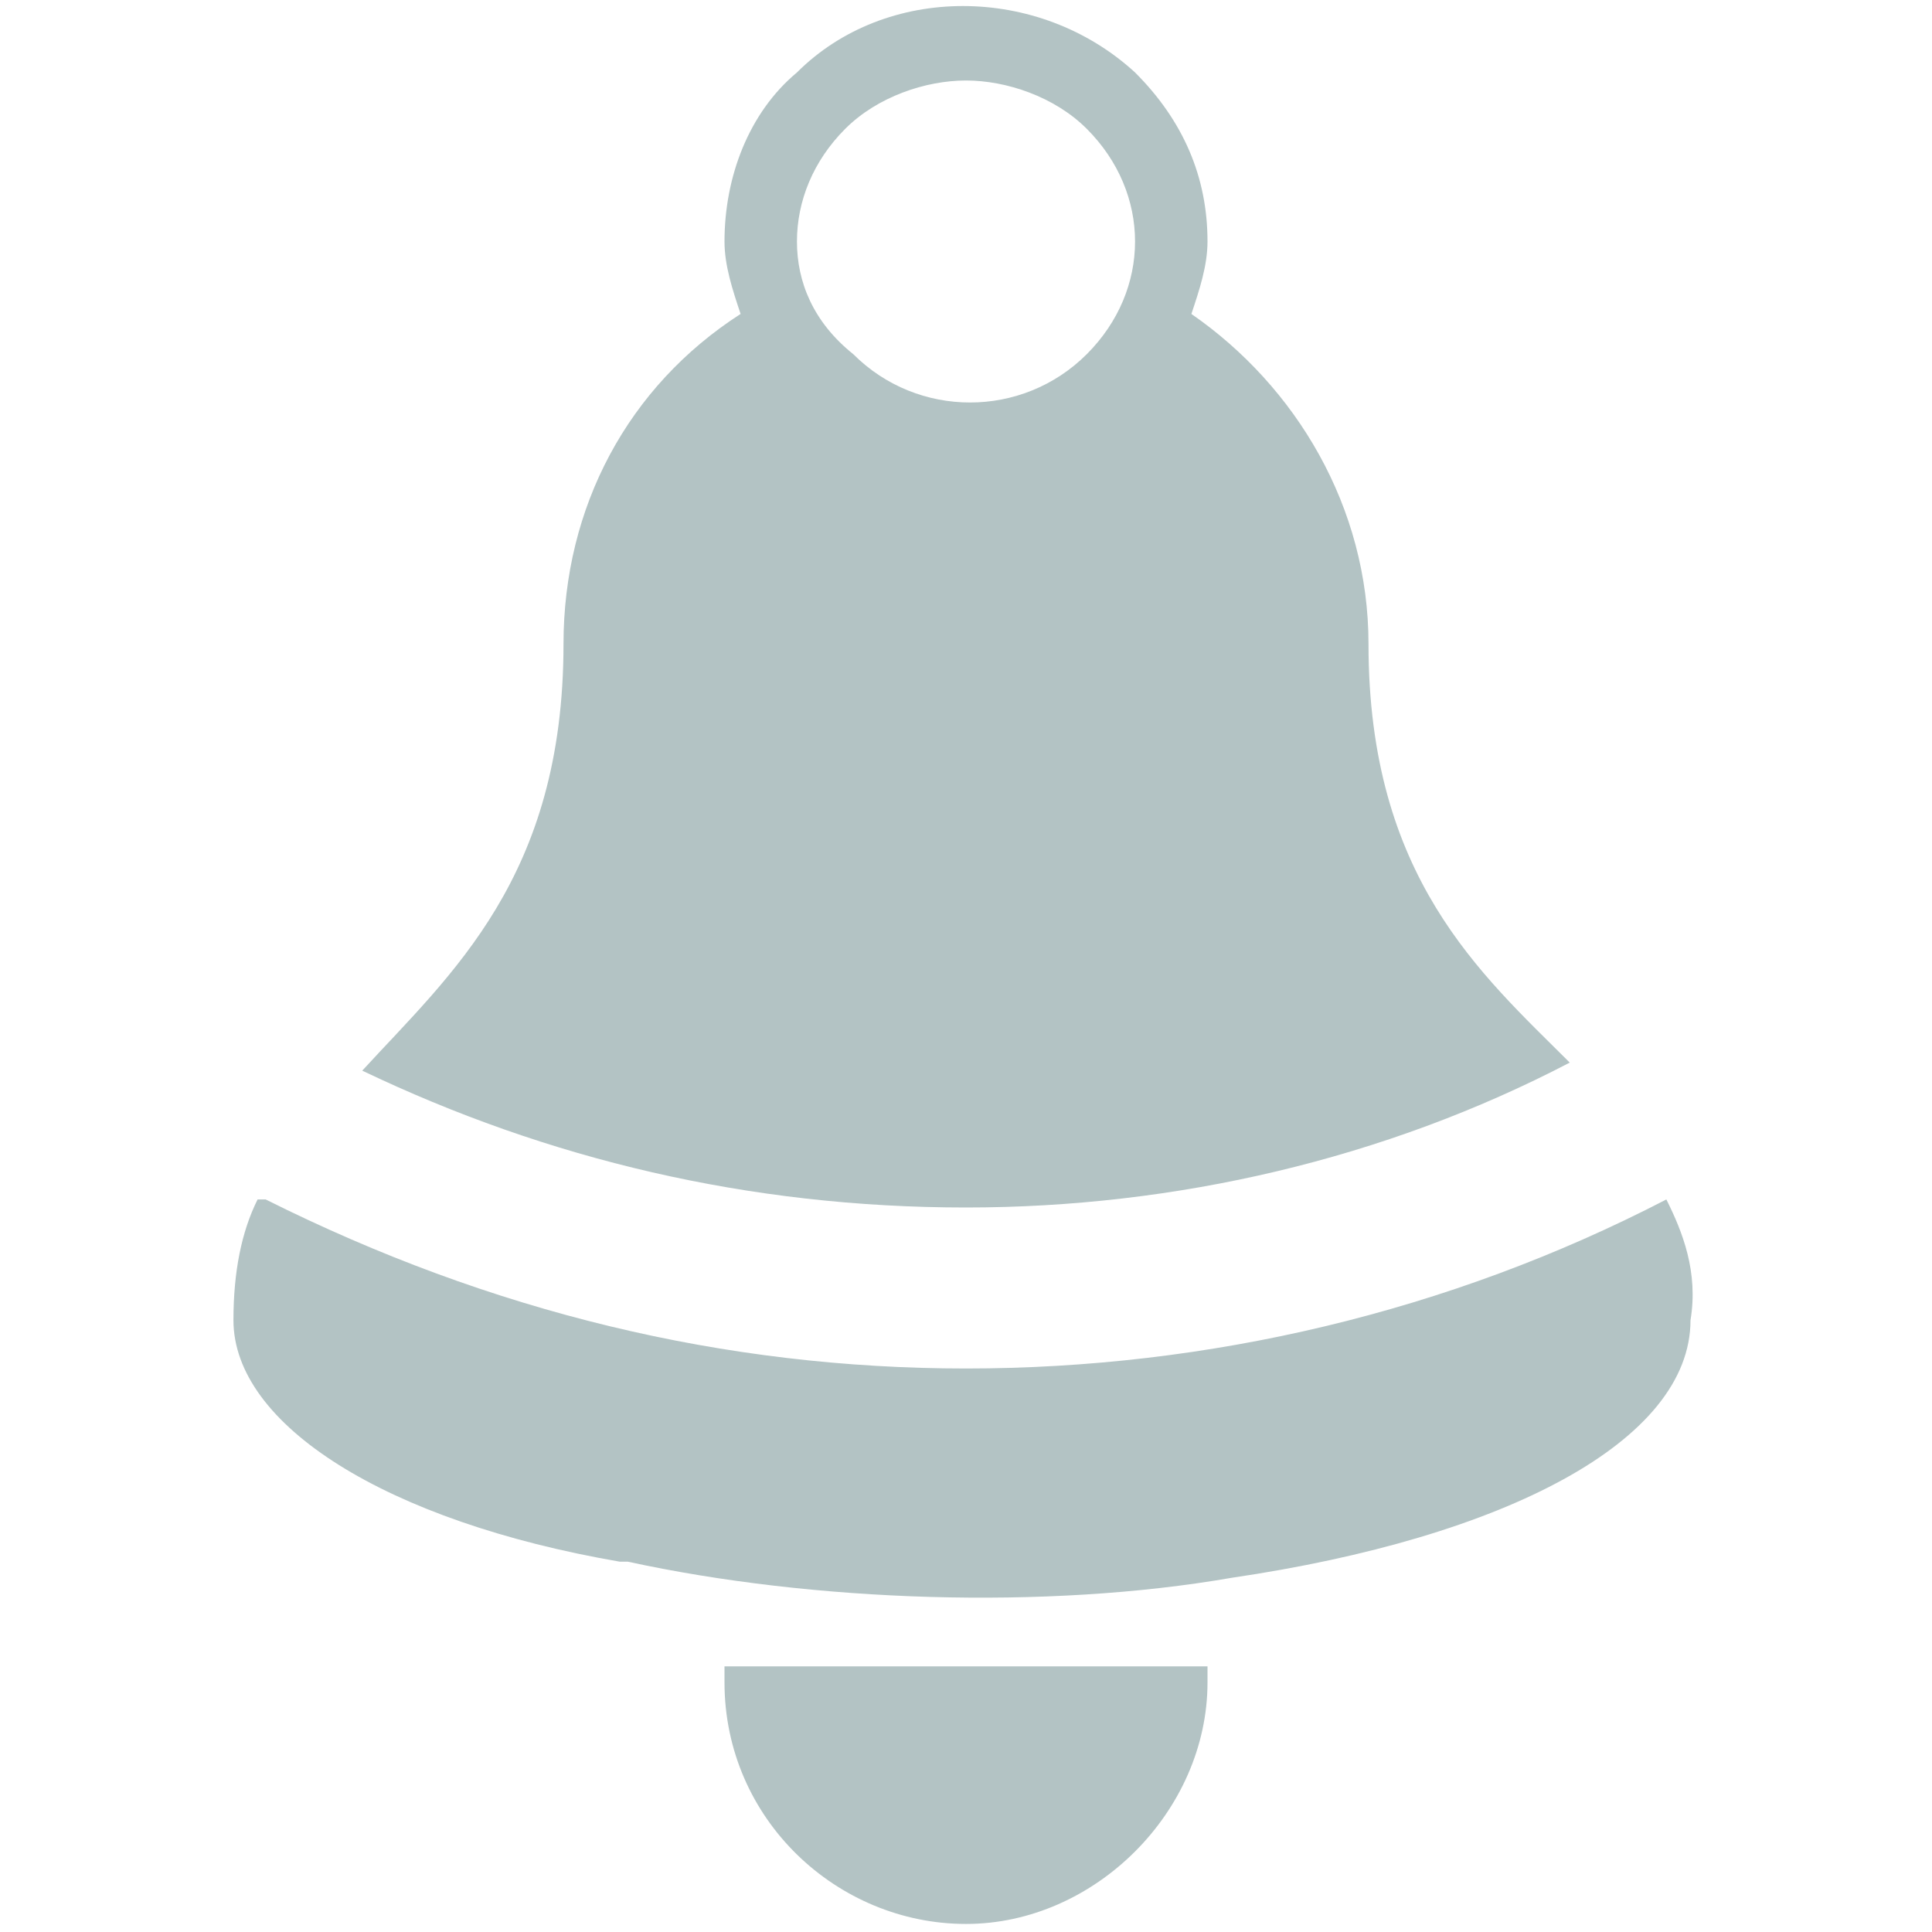 <?xml version="1.0" encoding="utf-8"?>
<!-- Generator: Adobe Illustrator 21.1.0, SVG Export Plug-In . SVG Version: 6.00 Build 0)  -->
<svg version="1.1" xmlns="http://www.w3.org/2000/svg" xmlns:xlink="http://www.w3.org/1999/xlink" x="0px" y="0px"
	 viewBox="0 0 24 24" style="enable-background:new 0 0 24 24;" xml:space="preserve">
<style type="text/css">
	.st0{display:none;}
	.st1{display:inline;}
	.st2{fill:#114A54;}
	.st3{fill:#778E93;}
	.st4{fill:#D4E4F1;}
	.st5{fill:#398CCB;}
	.st6{fill:#AFDFF9;}
	.st7{fill:#6AA9DD;}
	.st8{fill:#20568E;}
	.st9{fill:#2C5261;}
	.st10{fill:#295A99;}
	.st11{opacity:0.2;fill:#3E85C5;}
	.st12{opacity:0.8;fill:#AFDFF9;}
	.st13{opacity:0.5;fill:#D4E4F1;}
	.st14{fill:#FFFFFF;}
	.st15{fill:#FFFFFF;stroke:#3E85C5;stroke-miterlimit:10;}
	.st16{fill:#3E85C5;}
	.st17{fill:#21558E;}
	.st18{fill:#B3C3C4;}
	.st19{fill:#D2E3F0;}
	.st20{display:none;fill:#B3C3C4;}
	.st21{fill:#295A9A;}
	.st22{fill:none;stroke:#295A99;stroke-miterlimit:10;}
</style>
<g id="Guidelines">
</g>
<g id="Your_Icons">
	<g class="st0">
	</g>
	<g>
		<g>
			<path class="st20" d="M12,17c-3,0-5.9-0.7-8.7-2.1l-0.8-0.4l0.8-1.8l0.8,0.4C6.6,14.4,9.3,15,12,15c2.7,0,5.4-0.6,7.8-1.9
				l0.8-0.4l0.8,1.8l-0.8,0.4C18,16.3,15,17,12,17z"/>
			<g>
				<path class="st18" d="M9,20.7c0,0.1,0,0.1,0,0.2c0,1.7,1.4,3,3,3s3-1.4,3-3c0-0.1,0-0.1,0-0.2H9z"/>
				<path class="st18" d="M20.7,14.9C18,16.3,15,17,12,17c-3,0-5.9-0.7-8.7-2.1l-0.1,0c-0.2,0.4-0.3,0.9-0.3,1.5
					c0,1.3,1.9,2.5,4.8,3c0,0,0.1,0,0.1,0c2.3,0.5,5.2,0.6,7.5,0.2c3.4-0.5,5.7-1.7,5.7-3.2C21.1,15.8,20.9,15.3,20.7,14.9
					L20.7,14.9z"/>
				<path class="st18" d="M17,8c0-1.7-0.9-3.2-2.2-4.1C14.9,3.6,15,3.3,15,3c0-0.8-0.3-1.5-0.9-2.1c-1.2-1.1-3.1-1.1-4.2,0
					C9.3,1.4,9,2.2,9,3c0,0.3,0.1,0.6,0.2,0.9C7.8,4.8,7,6.3,7,8c0,2.9-1.4,4.1-2.5,5.3C6.8,14.4,9.3,15,12,15
					c2.6,0,5.2-0.6,7.5-1.8C18.4,12.1,17,10.9,17,8z M13.5,4.4c-0.8,0.8-2.1,0.8-2.9,0C10.1,4,9.9,3.5,9.9,3s0.2-1,0.6-1.4
					C10.9,1.2,11.5,1,12,1s1.1,0.2,1.5,0.6c0.4,0.4,0.6,0.9,0.6,1.4S13.9,4,13.5,4.4z"/>
			</g>
		</g>
	</g>
</g>
</svg>
